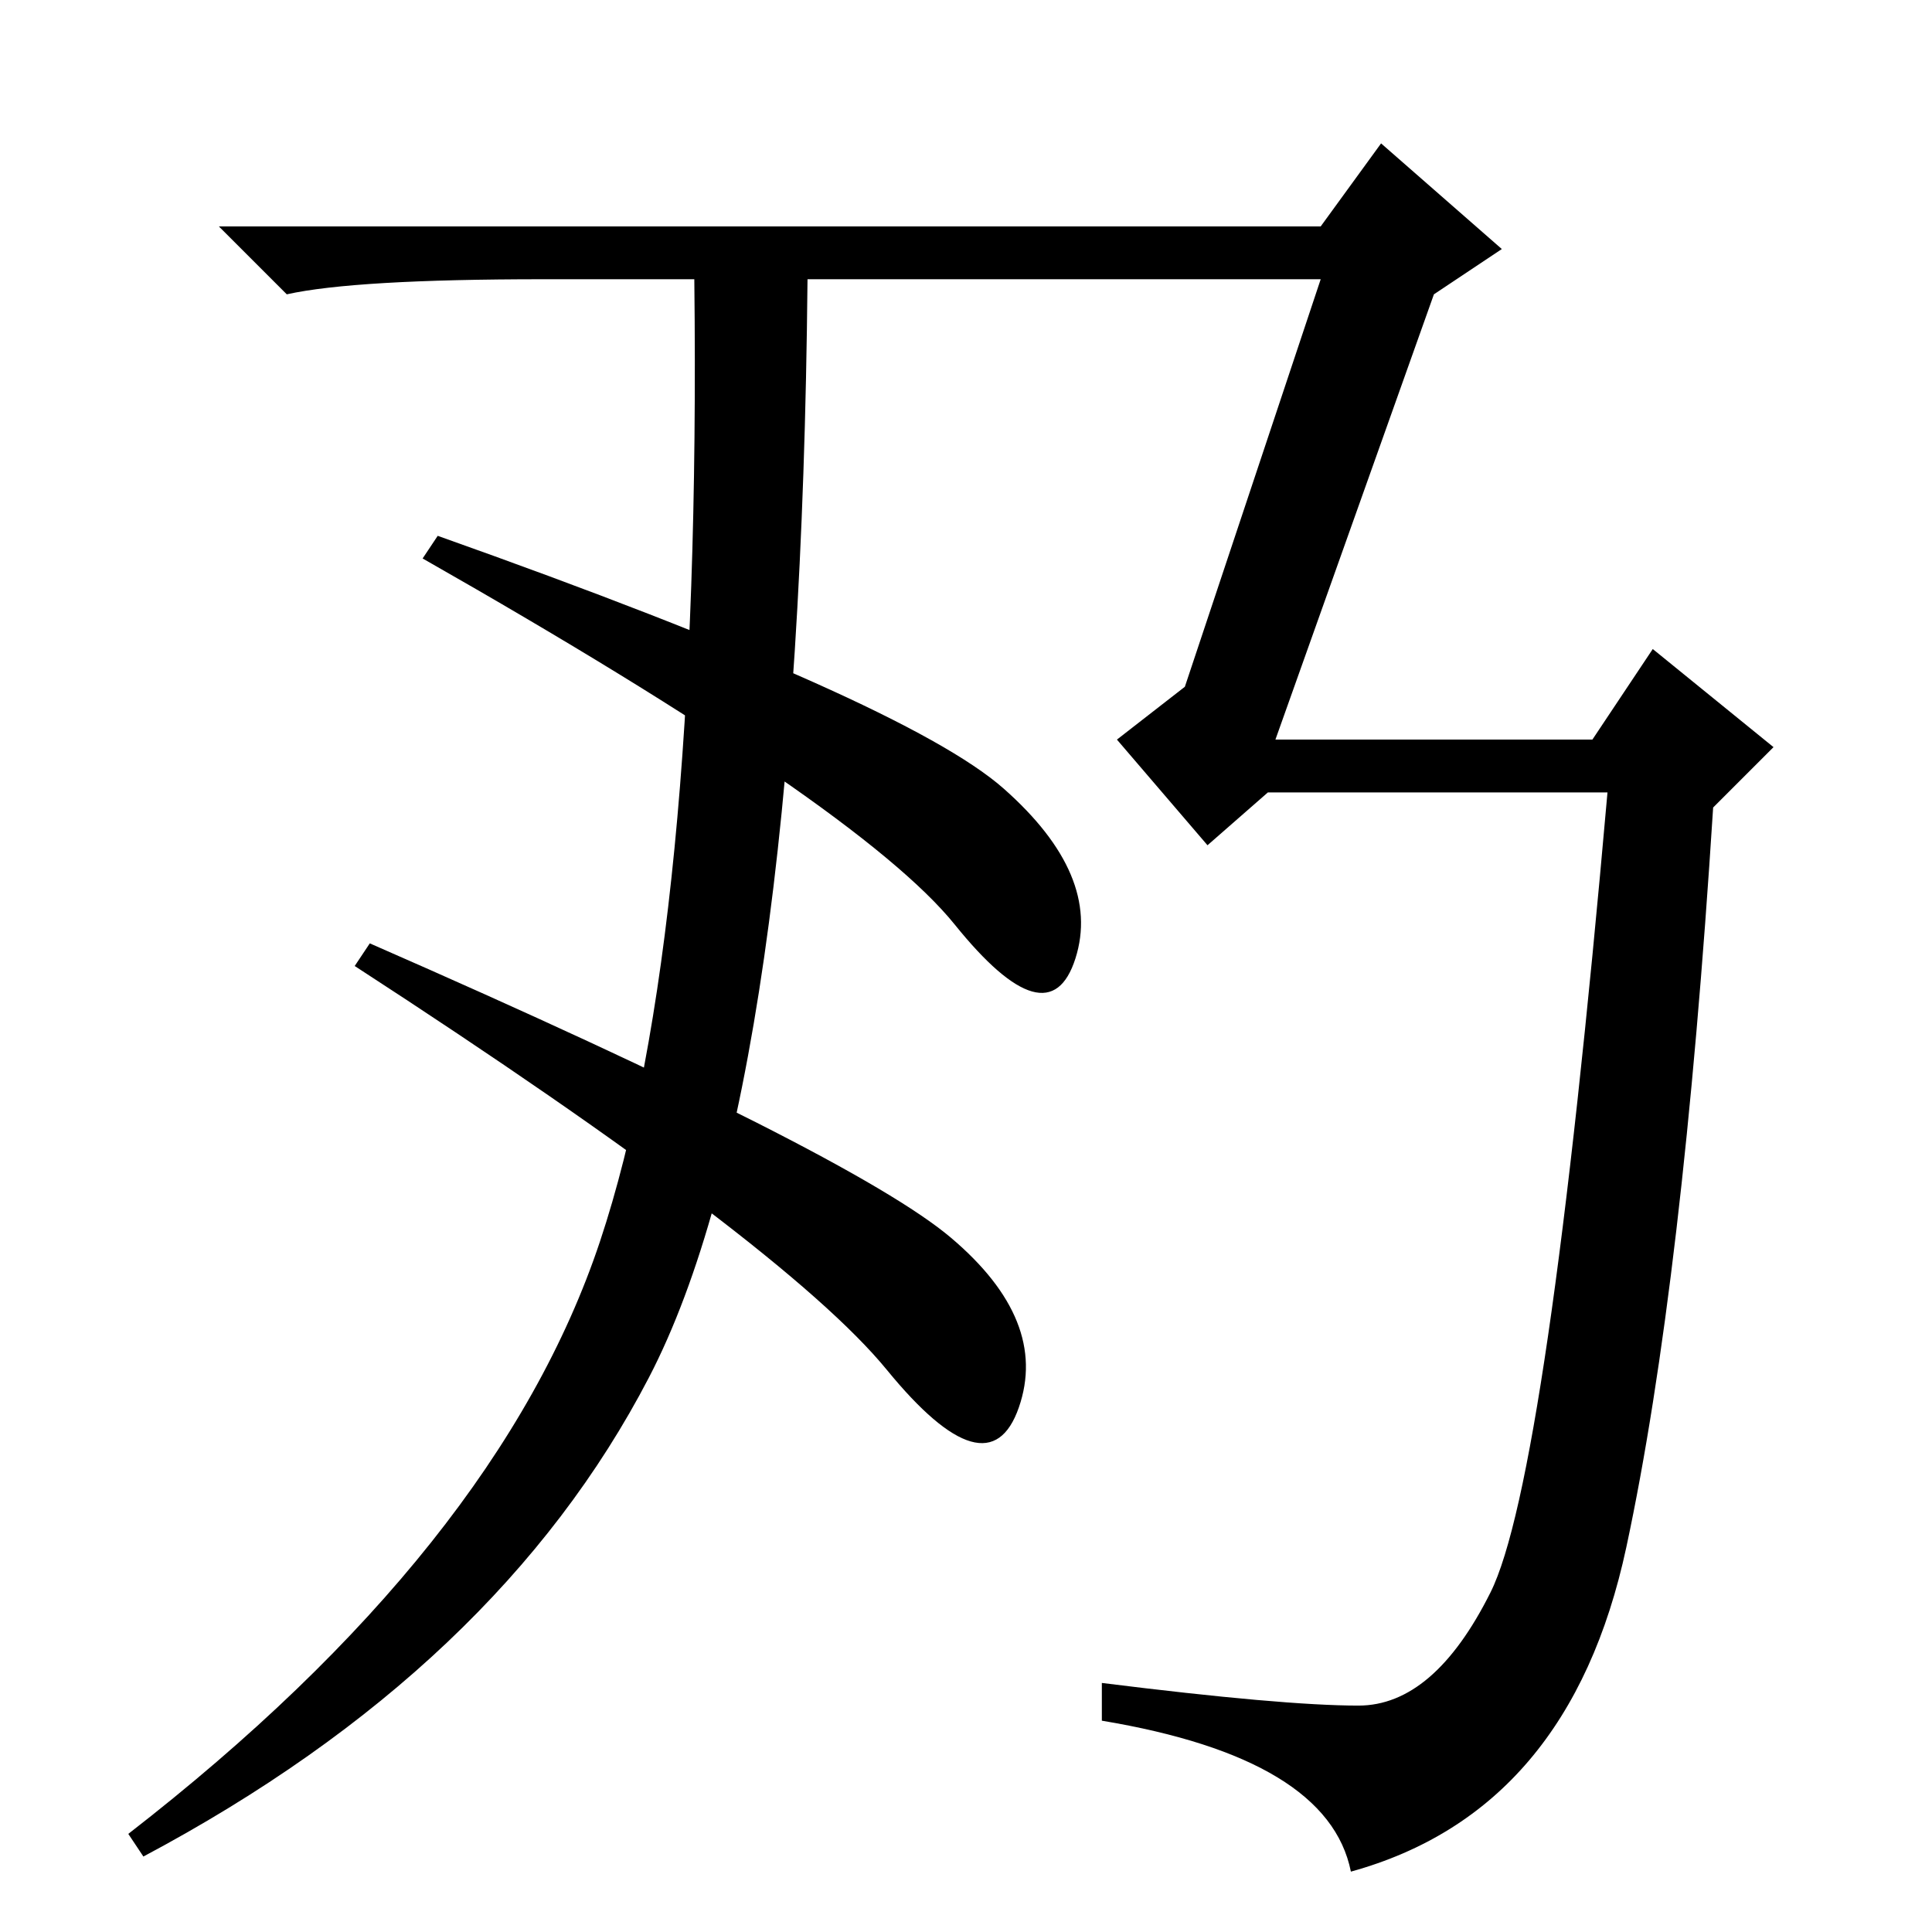 <?xml version="1.0" standalone="no"?>
<!DOCTYPE svg PUBLIC "-//W3C//DTD SVG 1.1//EN" "http://www.w3.org/Graphics/SVG/1.1/DTD/svg11.dtd" >
<svg xmlns="http://www.w3.org/2000/svg" xmlns:xlink="http://www.w3.org/1999/xlink" version="1.1" viewBox="0 -36 256 256">
  <g transform="matrix(1 0 0 -1 0 220)">
   <path fill="currentColor"
d="M17 13q49 38 62.5 78.5t12.5 127.5h-20q-25 0 -34 -2l-9 9h146l8 11l16 -14l-9 -6l-21 -59h42l8 12l16 -13l-8 -8q-4 -63 -11.5 -98t-36.5 -43q-3 15 -33 20v5q24 -3 34 -3t17.5 15t15.5 106h-45l-8 -7l-12 14l9 7l18 54h-68q-1 -107 -21 -145.5t-67 -63.5zM133 151.5
q13 -11.5 9.5 -22.5t-16 4.5t-70.5 48.5l2 3q62 -22 75 -33.5zM126 92q13 -11 9 -22.5t-17.5 5t-70.5 53.5l2 3q64 -28 77 -39z" />
  </g>

</svg>
